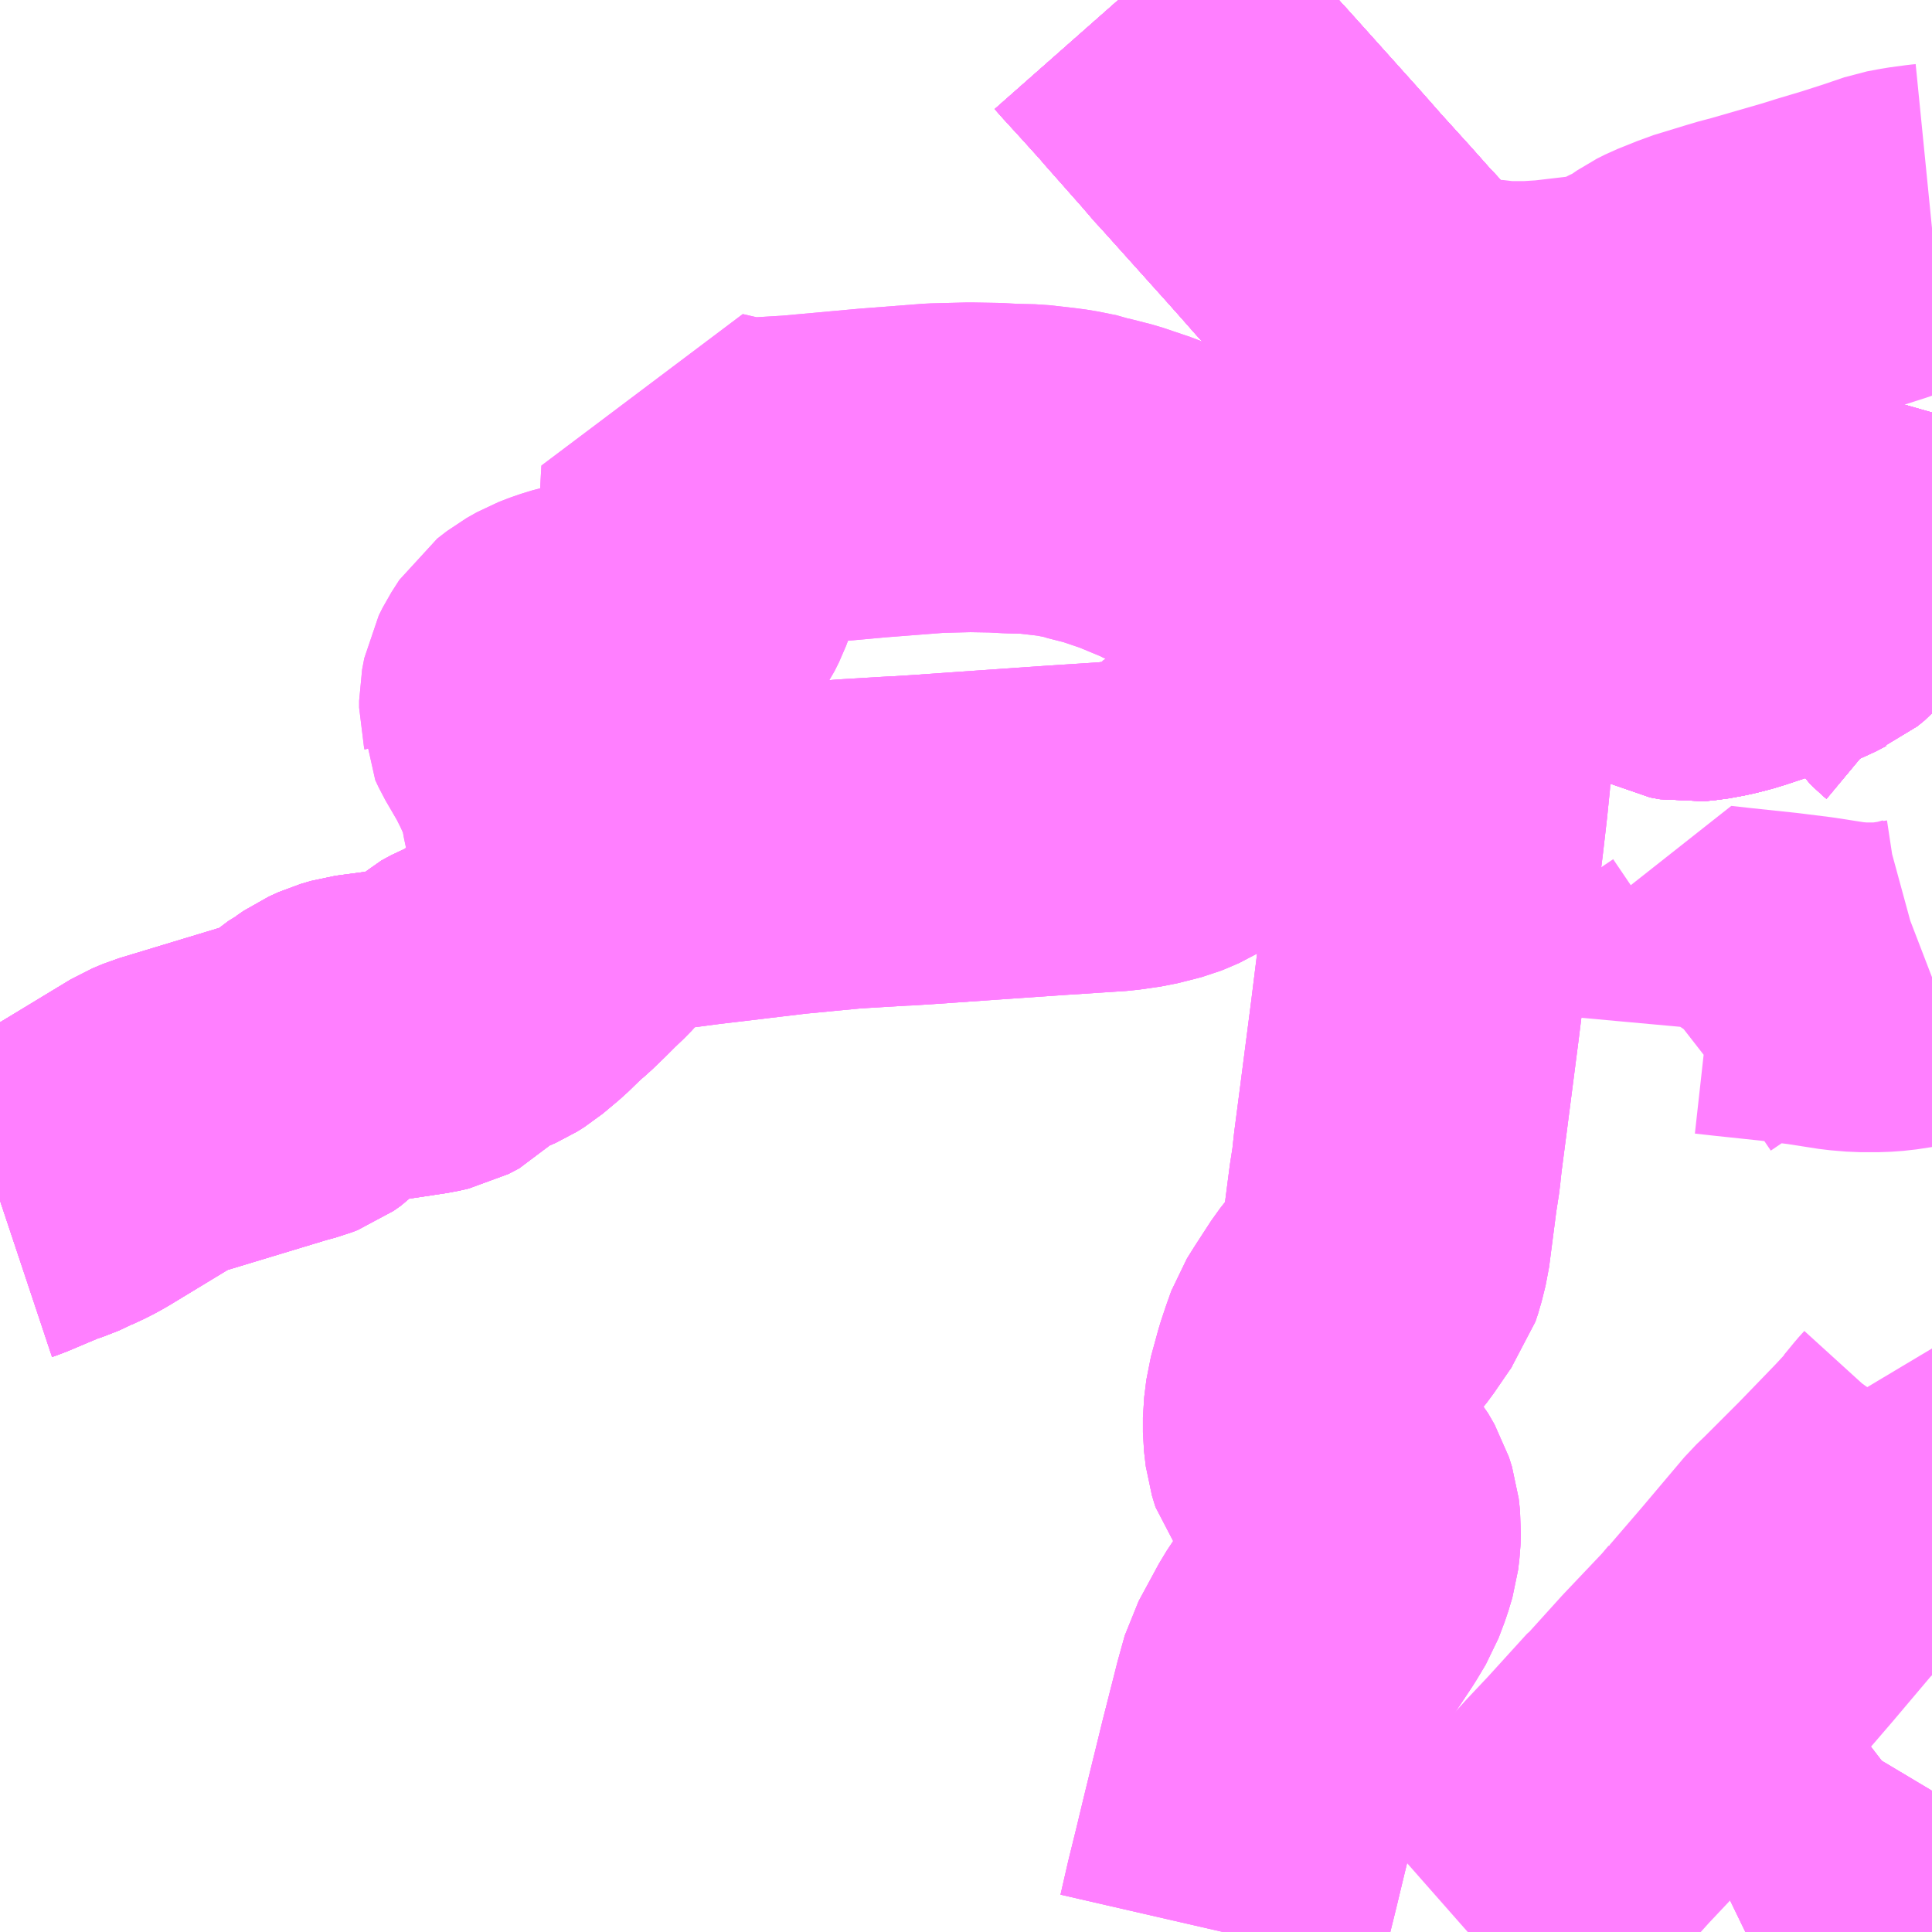 <?xml version="1.0" encoding="UTF-8"?>
<svg  xmlns="http://www.w3.org/2000/svg" xmlns:xlink="http://www.w3.org/1999/xlink" xmlns:go="http://purl.org/svgmap/profile" property="N07_001,N07_002,N07_003,N07_004,N07_005,N07_006,N07_007" viewBox="13495.605 -3476.074 4.395 4.395" go:dataArea="13495.60546875 -3476.07421875 4.39453125 4.39453125" >
<globalCoordinateSystem srsName="http://purl.org/crs/84" transform="matrix(100.0,0.0,0.0,-100.0,0.0,0.0)" />
<defs>
 <g id="p0" >
  <circle cx="0.0" cy="0.0" r="3" stroke="green" stroke-width="0.75" vector-effect="non-scaling-stroke" />
 </g>
</defs>
<g fill="none" fill-rule="evenodd" stroke="#FF00FF" stroke-width="0.75" opacity="0.5" vector-effect="non-scaling-stroke" stroke-linejoin="bevel" >
<path content="1,神姫バス（株）,12,0.0,0.0,4.0,明石" xlink:title="1" d="M13500,-3473.851L13499.987,-3473.846L13499.954,-3473.837L13499.908,-3473.83L13499.88,-3473.828L13499.836,-3473.828L13499.8,-3473.831L13499.723,-3473.843L13499.667,-3473.85L13499.651,-3473.852L13499.547,-3473.863L13499.502,-3473.868L13499.498,-3473.836L13499.493,-3473.82L13499.485,-3473.809L13499.423,-3473.767L13499.414,-3473.76L13499.408,-3473.751L13499.407,-3473.74"/>
<path content="1,神姫バス（株）,12_01_on,43.8,41.5,35.0," xlink:title="1" d="M13495.605,-3473.343L13495.611,-3473.345L13495.694,-3473.38L13495.704,-3473.383L13495.74,-3473.397L13495.747,-3473.401L13495.775,-3473.414L13495.795,-3473.425L13495.889,-3473.482L13495.96,-3473.525L13495.984,-3473.535L13496.212,-3473.604L13496.245,-3473.614L13496.271,-3473.621L13496.284,-3473.626L13496.301,-3473.638L13496.318,-3473.655L13496.35,-3473.679L13496.356,-3473.682L13496.372,-3473.693L13496.394,-3473.703L13496.418,-3473.71L13496.493,-3473.72L13496.566,-3473.731L13496.588,-3473.736L13496.613,-3473.749L13496.634,-3473.771L13496.652,-3473.787L13496.674,-3473.799L13496.694,-3473.807L13496.719,-3473.818L13496.735,-3473.828L13496.772,-3473.859L13496.808,-3473.894L13496.829,-3473.912L13496.855,-3473.937L13496.879,-3473.961L13496.902,-3473.983L13496.937,-3474.021L13496.948,-3474.032L13496.975,-3474.052L13497.007,-3474.077L13497.039,-3474.096L13497.049,-3474.099L13497.088,-3474.104L13497.136,-3474.109L13497.197,-3474.117L13497.29,-3474.128L13497.306,-3474.13L13497.398,-3474.141L13497.534,-3474.154L13497.651,-3474.161L13497.656,-3474.161L13497.703,-3474.164L13497.875,-3474.176L13498.005,-3474.185L13498.143,-3474.194L13498.192,-3474.201L13498.228,-3474.21L13498.243,-3474.214L13498.248,-3474.216L13498.276,-3474.228L13498.308,-3474.248L13498.331,-3474.264L13498.332,-3474.266L13498.346,-3474.276L13498.423,-3474.334L13498.481,-3474.376L13498.549,-3474.425L13498.588,-3474.453L13498.63,-3474.485L13498.635,-3474.489L13498.664,-3474.51L13498.678,-3474.517L13498.705,-3474.526L13498.727,-3474.53L13498.751,-3474.533L13498.888,-3474.546L13498.957,-3474.579L13499.07,-3474.634L13499.101,-3474.649L13499.115,-3474.654L13499.118,-3474.655L13499.145,-3474.662L13499.198,-3474.67L13499.245,-3474.677L13499.284,-3474.68L13499.327,-3474.681L13499.347,-3474.677L13499.359,-3474.671L13499.379,-3474.657L13499.407,-3474.639L13499.426,-3474.629L13499.448,-3474.625L13499.471,-3474.627L13499.504,-3474.633L13499.532,-3474.64L13499.552,-3474.646L13499.585,-3474.657L13499.616,-3474.667L13499.645,-3474.676L13499.663,-3474.683L13499.698,-3474.697L13499.723,-3474.71L13499.73,-3474.713L13499.746,-3474.726L13499.79,-3474.775L13499.804,-3474.792L13499.81,-3474.795L13499.824,-3474.795L13499.839,-3474.794L13499.842,-3474.794L13499.85,-3474.793L13499.863,-3474.787L13499.901,-3474.762L13499.913,-3474.754L13499.933,-3474.74L13499.937,-3474.733L13499.943,-3474.719L13499.946,-3474.706L13499.957,-3474.654L13499.97,-3474.597L13499.972,-3474.587L13499.979,-3474.569L13499.988,-3474.556L13499.994,-3474.55L13500,-3474.545"/>
<path content="1,神姫バス（株）,12_02_on,22.5,21.8,17.5," xlink:title="1" d="M13495.605,-3473.343L13495.611,-3473.345L13495.694,-3473.38L13495.704,-3473.383L13495.74,-3473.397L13495.747,-3473.401L13495.775,-3473.414L13495.795,-3473.425L13495.889,-3473.482L13495.96,-3473.525L13495.984,-3473.535L13496.212,-3473.604L13496.245,-3473.614L13496.271,-3473.621L13496.284,-3473.626L13496.301,-3473.638L13496.318,-3473.655L13496.35,-3473.679L13496.356,-3473.682L13496.372,-3473.693L13496.394,-3473.703L13496.418,-3473.71L13496.493,-3473.72L13496.566,-3473.731L13496.588,-3473.736L13496.613,-3473.749L13496.634,-3473.771L13496.652,-3473.787L13496.674,-3473.799L13496.694,-3473.807L13496.719,-3473.818L13496.735,-3473.828L13496.772,-3473.859L13496.808,-3473.894L13496.829,-3473.912L13496.855,-3473.937L13496.879,-3473.961L13496.902,-3473.983L13496.937,-3474.021"/>
<path content="1,神姫バス（株）,12_02_on,22.5,21.8,17.5," xlink:title="1" d="M13496.937,-3474.021L13496.948,-3474.032L13496.975,-3474.052"/>
<path content="1,神姫バス（株）,12_02_on,22.5,21.8,17.5," xlink:title="1" d="M13496.937,-3474.021L13496.93,-3474.069L13496.925,-3474.099L13496.92,-3474.119L13496.918,-3474.13L13496.905,-3474.185L13496.893,-3474.234L13496.891,-3474.245L13496.888,-3474.266L13496.88,-3474.293L13496.875,-3474.309L13496.855,-3474.353L13496.838,-3474.387L13496.838,-3474.387L13496.806,-3474.442L13496.798,-3474.459L13496.798,-3474.46L13496.797,-3474.464L13496.797,-3474.48L13496.802,-3474.506L13496.811,-3474.524L13496.829,-3474.552L13496.851,-3474.569L13496.874,-3474.582L13496.9,-3474.592L13496.926,-3474.6L13496.945,-3474.604L13496.966,-3474.609L13496.999,-3474.618L13497.016,-3474.625L13497.04,-3474.634L13497.105,-3474.661L13497.119,-3474.669L13497.143,-3474.685L13497.158,-3474.7L13497.168,-3474.715L13497.178,-3474.735L13497.188,-3474.762L13497.198,-3474.819L13497.202,-3474.851L13497.205,-3474.884L13497.208,-3474.94L13497.211,-3474.994L13497.259,-3474.983L13497.298,-3474.977L13497.332,-3474.977L13497.414,-3474.982L13497.59,-3474.998L13497.732,-3475.009L13497.811,-3475.011L13497.869,-3475.01L13497.906,-3475.008L13497.951,-3475.007L13498.004,-3475.001L13498.027,-3474.998L13498.072,-3474.989L13498.08,-3474.986L13498.131,-3474.973L13498.193,-3474.952L13498.263,-3474.923L13498.305,-3474.902L13498.319,-3474.896L13498.341,-3474.884L13498.362,-3474.873L13498.389,-3474.857L13498.398,-3474.851L13498.424,-3474.834L13498.444,-3474.818L13498.465,-3474.798L13498.48,-3474.784L13498.56,-3474.706L13498.561,-3474.706L13498.576,-3474.692L13498.624,-3474.645L13498.694,-3474.577L13498.727,-3474.53L13498.751,-3474.533L13498.888,-3474.546L13498.957,-3474.579L13499.07,-3474.634L13499.101,-3474.649L13499.115,-3474.654L13499.118,-3474.655L13499.145,-3474.662L13499.198,-3474.67L13499.245,-3474.677L13499.284,-3474.68L13499.327,-3474.681L13499.347,-3474.677L13499.359,-3474.671L13499.379,-3474.657L13499.407,-3474.639L13499.426,-3474.629L13499.448,-3474.625L13499.471,-3474.627L13499.504,-3474.633L13499.532,-3474.64L13499.552,-3474.646L13499.585,-3474.657L13499.616,-3474.667L13499.645,-3474.676L13499.663,-3474.683L13499.698,-3474.697L13499.723,-3474.71L13499.73,-3474.713L13499.746,-3474.726L13499.79,-3474.775L13499.804,-3474.792L13499.81,-3474.795L13499.824,-3474.795L13499.839,-3474.794L13499.842,-3474.794L13499.85,-3474.793L13499.863,-3474.787L13499.901,-3474.762L13499.913,-3474.754L13499.933,-3474.74L13499.937,-3474.733L13499.943,-3474.719L13499.946,-3474.706L13499.957,-3474.654L13499.97,-3474.597L13499.972,-3474.587L13499.979,-3474.569L13499.988,-3474.556L13499.994,-3474.55L13500,-3474.545"/>
<path content="1,神姫バス（株）,12_03_on,25.8,23.5,18.2," xlink:title="1" d="M13495.605,-3473.343L13495.611,-3473.345L13495.694,-3473.38L13495.704,-3473.383L13495.74,-3473.397L13495.747,-3473.401L13495.775,-3473.414L13495.795,-3473.425L13495.889,-3473.482L13495.96,-3473.525L13495.984,-3473.535L13496.212,-3473.604L13496.245,-3473.614L13496.271,-3473.621L13496.284,-3473.626L13496.301,-3473.638L13496.318,-3473.655L13496.35,-3473.679L13496.356,-3473.682L13496.372,-3473.693L13496.394,-3473.703L13496.418,-3473.71L13496.493,-3473.72L13496.566,-3473.731L13496.588,-3473.736L13496.613,-3473.749L13496.634,-3473.771L13496.652,-3473.787L13496.674,-3473.799L13496.694,-3473.807L13496.719,-3473.818L13496.735,-3473.828L13496.772,-3473.859L13496.808,-3473.894L13496.829,-3473.912L13496.855,-3473.937L13496.879,-3473.961L13496.902,-3473.983L13496.937,-3474.021L13496.948,-3474.032L13496.975,-3474.052L13497.007,-3474.077L13497.039,-3474.096L13497.049,-3474.099L13497.088,-3474.104L13497.136,-3474.109L13497.197,-3474.117L13497.29,-3474.128L13497.306,-3474.13L13497.398,-3474.141L13497.534,-3474.154L13497.651,-3474.161L13497.656,-3474.161L13497.703,-3474.164L13497.875,-3474.176L13498.005,-3474.185L13498.143,-3474.194L13498.192,-3474.201L13498.228,-3474.21L13498.243,-3474.214L13498.248,-3474.216L13498.276,-3474.228L13498.308,-3474.248L13498.331,-3474.264L13498.332,-3474.266L13498.346,-3474.276L13498.423,-3474.334L13498.481,-3474.376L13498.549,-3474.425L13498.588,-3474.453L13498.63,-3474.485L13498.635,-3474.489L13498.664,-3474.51L13498.678,-3474.517L13498.705,-3474.526L13498.727,-3474.53L13498.751,-3474.533L13498.888,-3474.546L13498.957,-3474.579L13499.07,-3474.634L13499.101,-3474.649L13499.115,-3474.654L13499.118,-3474.655L13499.145,-3474.662L13499.198,-3474.67L13499.245,-3474.677L13499.284,-3474.68L13499.327,-3474.681L13499.347,-3474.677L13499.359,-3474.671L13499.379,-3474.657L13499.407,-3474.639L13499.426,-3474.629L13499.448,-3474.625L13499.471,-3474.627L13499.504,-3474.633L13499.532,-3474.64L13499.552,-3474.646L13499.585,-3474.657L13499.616,-3474.667L13499.645,-3474.676L13499.663,-3474.683L13499.698,-3474.697L13499.723,-3474.71L13499.73,-3474.713L13499.746,-3474.726L13499.79,-3474.775L13499.804,-3474.792L13499.81,-3474.795L13499.824,-3474.795L13499.839,-3474.794L13499.842,-3474.794L13499.85,-3474.793L13499.863,-3474.787L13499.901,-3474.762L13499.913,-3474.754L13499.933,-3474.74L13499.937,-3474.733L13499.943,-3474.719L13499.946,-3474.706L13499.957,-3474.654L13499.97,-3474.597L13499.972,-3474.587L13499.979,-3474.569L13499.988,-3474.556L13499.994,-3474.55L13500,-3474.545"/>
<path content="1,神姫バス（株）,12_04_on,19.5,17.5,15.0," xlink:title="1" d="M13495.605,-3473.343L13495.611,-3473.345L13495.694,-3473.38L13495.704,-3473.383L13495.74,-3473.397L13495.747,-3473.401L13495.775,-3473.414L13495.795,-3473.425L13495.889,-3473.482L13495.96,-3473.525L13495.984,-3473.535L13496.212,-3473.604L13496.245,-3473.614L13496.271,-3473.621L13496.284,-3473.626L13496.301,-3473.638L13496.318,-3473.655L13496.35,-3473.679L13496.356,-3473.682L13496.372,-3473.693L13496.394,-3473.703L13496.418,-3473.71L13496.493,-3473.72L13496.566,-3473.731L13496.588,-3473.736L13496.613,-3473.749L13496.634,-3473.771L13496.652,-3473.787L13496.674,-3473.799L13496.694,-3473.807L13496.719,-3473.818L13496.735,-3473.828L13496.772,-3473.859L13496.808,-3473.894L13496.829,-3473.912L13496.855,-3473.937L13496.879,-3473.961L13496.902,-3473.983L13496.937,-3474.021L13496.93,-3474.069L13496.925,-3474.099L13496.92,-3474.119L13496.918,-3474.13L13496.905,-3474.185L13496.893,-3474.234L13496.891,-3474.245L13496.888,-3474.266L13496.88,-3474.293L13496.875,-3474.309L13496.855,-3474.353L13496.838,-3474.387L13496.838,-3474.387L13496.806,-3474.442L13496.798,-3474.459L13496.798,-3474.46L13496.797,-3474.464L13496.797,-3474.48L13496.802,-3474.506L13496.811,-3474.524L13496.829,-3474.552L13496.851,-3474.569L13496.874,-3474.582L13496.9,-3474.592L13496.926,-3474.6L13496.945,-3474.604L13496.966,-3474.609L13496.999,-3474.618L13497.016,-3474.625L13497.04,-3474.634L13497.105,-3474.661L13497.119,-3474.669L13497.143,-3474.685L13497.158,-3474.7L13497.168,-3474.715L13497.178,-3474.735L13497.188,-3474.762L13497.198,-3474.819L13497.202,-3474.851L13497.205,-3474.884L13497.208,-3474.94L13497.211,-3474.994L13497.259,-3474.983L13497.298,-3474.977L13497.332,-3474.977L13497.414,-3474.982L13497.59,-3474.998L13497.732,-3475.009L13497.811,-3475.011L13497.869,-3475.01L13497.906,-3475.008L13497.951,-3475.007L13498.004,-3475.001L13498.027,-3474.998L13498.072,-3474.989L13498.08,-3474.986L13498.131,-3474.973L13498.193,-3474.952L13498.263,-3474.923L13498.305,-3474.902L13498.319,-3474.896L13498.341,-3474.884L13498.362,-3474.873L13498.389,-3474.857L13498.398,-3474.851L13498.424,-3474.834L13498.444,-3474.818L13498.465,-3474.798L13498.48,-3474.784L13498.56,-3474.706L13498.561,-3474.706L13498.576,-3474.692L13498.624,-3474.645L13498.694,-3474.577L13498.727,-3474.53L13498.751,-3474.533L13498.888,-3474.546L13498.957,-3474.579L13499.07,-3474.634L13499.101,-3474.649L13499.115,-3474.654L13499.118,-3474.655L13499.145,-3474.662L13499.198,-3474.67L13499.245,-3474.677L13499.284,-3474.68L13499.327,-3474.681L13499.347,-3474.677L13499.359,-3474.671L13499.379,-3474.657L13499.407,-3474.639L13499.426,-3474.629L13499.448,-3474.625L13499.471,-3474.627L13499.504,-3474.633L13499.532,-3474.64L13499.552,-3474.646L13499.585,-3474.657L13499.616,-3474.667L13499.645,-3474.676L13499.663,-3474.683L13499.698,-3474.697L13499.723,-3474.71L13499.73,-3474.713L13499.746,-3474.726L13499.79,-3474.775L13499.804,-3474.792L13499.81,-3474.795L13499.824,-3474.795L13499.839,-3474.794L13499.842,-3474.794L13499.85,-3474.793L13499.863,-3474.787L13499.901,-3474.762L13499.913,-3474.754L13499.933,-3474.74L13499.937,-3474.733L13499.943,-3474.719L13499.946,-3474.706L13499.957,-3474.654L13499.97,-3474.597L13499.972,-3474.587L13499.979,-3474.569L13499.988,-3474.556L13499.994,-3474.55L13500,-3474.545"/>
<path content="1,神姫バス（株）,12_05_on,24.2,23.0,17.3," xlink:title="1" d="M13495.605,-3473.343L13495.611,-3473.345L13495.694,-3473.38L13495.704,-3473.383L13495.74,-3473.397L13495.747,-3473.401L13495.775,-3473.414L13495.795,-3473.425L13495.889,-3473.482L13495.96,-3473.525L13495.984,-3473.535L13496.212,-3473.604L13496.245,-3473.614L13496.271,-3473.621L13496.284,-3473.626L13496.301,-3473.638L13496.318,-3473.655L13496.35,-3473.679L13496.356,-3473.682L13496.372,-3473.693L13496.394,-3473.703L13496.418,-3473.71L13496.493,-3473.72L13496.566,-3473.731L13496.588,-3473.736L13496.613,-3473.749L13496.634,-3473.771L13496.652,-3473.787L13496.674,-3473.799L13496.694,-3473.807L13496.719,-3473.818L13496.735,-3473.828L13496.772,-3473.859L13496.808,-3473.894L13496.829,-3473.912L13496.855,-3473.937L13496.879,-3473.961L13496.902,-3473.983L13496.937,-3474.021L13496.948,-3474.032L13496.975,-3474.052L13497.007,-3474.077L13497.039,-3474.096L13497.049,-3474.099L13497.088,-3474.104L13497.136,-3474.109L13497.197,-3474.117L13497.29,-3474.128L13497.306,-3474.13L13497.398,-3474.141L13497.534,-3474.154L13497.651,-3474.161L13497.656,-3474.161L13497.703,-3474.164L13497.875,-3474.176L13498.005,-3474.185L13498.143,-3474.194L13498.192,-3474.201L13498.228,-3474.21L13498.243,-3474.214L13498.248,-3474.216L13498.276,-3474.228L13498.308,-3474.248L13498.331,-3474.264L13498.332,-3474.266L13498.346,-3474.276L13498.423,-3474.334L13498.481,-3474.376L13498.549,-3474.425L13498.588,-3474.453L13498.63,-3474.485L13498.635,-3474.489L13498.664,-3474.51L13498.678,-3474.517L13498.705,-3474.526L13498.727,-3474.53L13498.751,-3474.533L13498.888,-3474.546L13498.884,-3474.624L13498.882,-3474.658L13498.878,-3474.724L13498.875,-3474.789L13498.871,-3474.84L13498.869,-3474.885L13498.867,-3474.959L13498.861,-3475.037L13498.857,-3475.102L13498.857,-3475.111L13498.853,-3475.154L13498.84,-3475.255L13498.838,-3475.269L13498.836,-3475.275L13498.839,-3475.276L13498.884,-3475.285L13498.901,-3475.288L13498.916,-3475.291L13498.942,-3475.292L13498.954,-3475.292L13498.969,-3475.292L13498.981,-3475.292L13499.023,-3475.287L13499.083,-3475.287L13499.131,-3475.29L13499.242,-3475.303L13499.28,-3475.311L13499.302,-3475.319L13499.312,-3475.324L13499.334,-3475.336L13499.37,-3475.353L13499.406,-3475.378L13499.424,-3475.387L13499.469,-3475.405L13499.476,-3475.408L13499.548,-3475.43L13499.575,-3475.438L13499.588,-3475.441L13499.723,-3475.48L13499.758,-3475.491L13499.815,-3475.508L13499.843,-3475.517L13499.868,-3475.525L13499.921,-3475.543L13499.953,-3475.549L13499.99,-3475.554L13500,-3475.555"/>
<path content="1,神姫バス（株）,24,6.5,6.0,6.0,明石" xlink:title="1" d="M13500,-3472.73L13499.98,-3472.741L13499.954,-3472.755L13499.954,-3472.753L13499.916,-3472.712L13499.828,-3472.621L13499.744,-3472.537L13499.723,-3472.517L13499.625,-3472.401L13499.551,-3472.315L13499.55,-3472.315L13499.528,-3472.289L13499.435,-3472.191L13499.359,-3472.107L13499.356,-3472.105L13499.266,-3472.006L13499.217,-3471.954L13499.153,-3471.883L13499.126,-3471.854L13499.104,-3471.829L13499.083,-3471.806L13499.047,-3471.773L13498.985,-3471.717L13498.943,-3471.68"/>
<path content="1,神姫バス（株）,35_01_on,4.3,4.5,4.5," xlink:title="1" d="M13499.575,-3471.68L13499.641,-3471.712L13499.675,-3471.728L13499.704,-3471.741L13499.719,-3471.752L13499.723,-3471.754L13499.811,-3471.813L13499.836,-3471.83L13499.875,-3471.851L13499.875,-3471.85L13499.907,-3471.862L13499.936,-3471.873L13499.974,-3471.899L13499.987,-3471.91L13500,-3471.92M13500,-3472.73L13499.98,-3472.741L13499.954,-3472.753L13499.954,-3472.755L13499.977,-3472.783L13499.987,-3472.794L13500,-3472.812"/>
<path content="1,神姫バス（株）,35_02_on,5.0,3.8,3.8," xlink:title="1" d="M13499.575,-3471.68L13499.641,-3471.712L13499.675,-3471.728L13499.704,-3471.741L13499.719,-3471.752L13499.723,-3471.754L13499.811,-3471.813L13499.836,-3471.83L13499.875,-3471.851L13499.875,-3471.85L13499.907,-3471.862L13499.936,-3471.873L13499.974,-3471.899L13499.987,-3471.91L13500,-3471.92"/>
<path content="1,神姫バス（株）,36,29.4,26.4,25.4,明石" xlink:title="1" d="M13498.383,-3471.68L13498.4,-3471.754L13498.418,-3471.827L13498.437,-3471.906L13498.477,-3472.069L13498.51,-3472.199L13498.525,-3472.253L13498.571,-3472.338L13498.573,-3472.341L13498.642,-3472.445L13498.663,-3472.48L13498.677,-3472.517L13498.686,-3472.547L13498.689,-3472.572L13498.69,-3472.597L13498.687,-3472.624L13498.68,-3472.646L13498.665,-3472.672L13498.643,-3472.698L13498.606,-3472.738L13498.592,-3472.756L13498.584,-3472.782L13498.58,-3472.816L13498.58,-3472.849L13498.585,-3472.889L13498.602,-3472.951L13498.612,-3472.981L13498.623,-3473.012L13498.638,-3473.036L13498.675,-3473.093L13498.694,-3473.117L13498.729,-3473.168L13498.733,-3473.174L13498.742,-3473.186L13498.748,-3473.204L13498.757,-3473.24L13498.774,-3473.371L13498.781,-3473.416L13498.782,-3473.427L13498.785,-3473.454L13498.797,-3473.546L13498.824,-3473.755L13498.842,-3473.9L13498.863,-3474.045L13498.874,-3474.136L13498.879,-3474.176L13498.888,-3474.254L13498.894,-3474.313L13498.895,-3474.331L13498.892,-3474.45L13498.888,-3474.546L13498.884,-3474.624L13498.882,-3474.658L13498.878,-3474.724L13498.875,-3474.789L13498.871,-3474.84L13498.869,-3474.885L13498.867,-3474.959L13498.861,-3475.037L13498.857,-3475.102L13498.857,-3475.111L13498.853,-3475.154L13498.84,-3475.255L13498.838,-3475.269L13498.839,-3475.276L13498.828,-3475.305L13498.82,-3475.324L13498.817,-3475.329L13498.727,-3475.428L13498.72,-3475.435L13498.672,-3475.489L13498.604,-3475.564L13498.575,-3475.597L13498.543,-3475.633L13498.385,-3475.809L13498.379,-3475.815L13498.349,-3475.85L13498.257,-3475.954L13498.254,-3475.959L13498.253,-3475.959L13498.207,-3476.01L13498.164,-3476.057L13498.149,-3476.074"/>
<path content="1,神姫バス（株）,37,8.0,8.0,8.0,明石" xlink:title="1" d="M13499.575,-3471.68L13499.641,-3471.712L13499.675,-3471.728L13499.704,-3471.741L13499.719,-3471.752L13499.723,-3471.754L13499.811,-3471.813L13499.836,-3471.83L13499.875,-3471.851L13499.875,-3471.85L13499.907,-3471.862L13499.936,-3471.873L13499.974,-3471.899L13499.987,-3471.91L13500,-3471.92"/>
<path content="1,神姫バス（株）,82_01_on,10.0,9.5,9.5," xlink:title="1" d="M13500,-3474.545L13499.994,-3474.55L13499.988,-3474.556L13499.979,-3474.569L13499.972,-3474.587L13499.97,-3474.597L13499.957,-3474.654L13499.946,-3474.706L13499.943,-3474.719L13499.937,-3474.733L13499.933,-3474.74L13499.913,-3474.754L13499.901,-3474.762L13499.863,-3474.787L13499.85,-3474.793L13499.842,-3474.794L13499.839,-3474.794L13499.824,-3474.795L13499.81,-3474.795L13499.804,-3474.792L13499.79,-3474.775L13499.746,-3474.726L13499.73,-3474.713L13499.723,-3474.71L13499.698,-3474.697L13499.663,-3474.683L13499.645,-3474.676L13499.616,-3474.667L13499.585,-3474.657L13499.552,-3474.646L13499.532,-3474.64L13499.504,-3474.633L13499.471,-3474.627L13499.448,-3474.625L13499.426,-3474.629L13499.407,-3474.639L13499.379,-3474.657L13499.359,-3474.671L13499.347,-3474.677L13499.327,-3474.681L13499.284,-3474.68L13499.245,-3474.677L13499.198,-3474.67L13499.145,-3474.662L13499.118,-3474.655L13499.115,-3474.654L13499.101,-3474.649L13499.07,-3474.634L13498.957,-3474.579L13498.888,-3474.546L13498.884,-3474.624L13498.882,-3474.658L13498.878,-3474.724L13498.875,-3474.789L13498.871,-3474.84L13498.869,-3474.885L13498.867,-3474.959L13498.861,-3475.037L13498.857,-3475.102L13498.857,-3475.111L13498.853,-3475.154L13498.84,-3475.255L13498.839,-3475.276L13498.828,-3475.305L13498.82,-3475.324L13498.817,-3475.329L13498.727,-3475.428L13498.72,-3475.435L13498.672,-3475.489L13498.604,-3475.564L13498.575,-3475.597L13498.543,-3475.633L13498.385,-3475.809L13498.379,-3475.815L13498.349,-3475.85L13498.257,-3475.954L13498.254,-3475.959L13498.253,-3475.959L13498.207,-3476.01L13498.164,-3476.057L13498.149,-3476.074"/>
<path content="1,神姫バス（株）,82_02_on,10.0,9.5,9.5," xlink:title="1" d="M13500,-3474.545L13499.994,-3474.55L13499.988,-3474.556L13499.979,-3474.569L13499.972,-3474.587L13499.97,-3474.597L13499.957,-3474.654L13499.946,-3474.706L13499.943,-3474.719L13499.937,-3474.733L13499.933,-3474.74L13499.913,-3474.754L13499.901,-3474.762L13499.863,-3474.787L13499.85,-3474.793L13499.842,-3474.794L13499.839,-3474.794L13499.824,-3474.795L13499.81,-3474.795L13499.804,-3474.792L13499.79,-3474.775L13499.746,-3474.726L13499.73,-3474.713L13499.723,-3474.71L13499.698,-3474.697L13499.663,-3474.683L13499.645,-3474.676L13499.616,-3474.667L13499.585,-3474.657L13499.552,-3474.646L13499.532,-3474.64L13499.504,-3474.633L13499.471,-3474.627L13499.448,-3474.625L13499.426,-3474.629L13499.407,-3474.639L13499.379,-3474.657L13499.359,-3474.671L13499.347,-3474.677L13499.327,-3474.681L13499.284,-3474.68L13499.245,-3474.677L13499.198,-3474.67L13499.145,-3474.662L13499.118,-3474.655L13499.115,-3474.654L13499.101,-3474.649L13499.07,-3474.634L13498.957,-3474.579L13498.888,-3474.546L13498.884,-3474.624L13498.882,-3474.658L13498.878,-3474.724L13498.875,-3474.789L13498.871,-3474.84L13498.869,-3474.885L13498.867,-3474.959L13498.861,-3475.037L13498.857,-3475.102L13498.857,-3475.111L13498.853,-3475.154L13498.84,-3475.255L13498.839,-3475.276L13498.828,-3475.305L13498.82,-3475.324L13498.817,-3475.329L13498.727,-3475.428L13498.72,-3475.435L13498.672,-3475.489L13498.604,-3475.564L13498.575,-3475.597L13498.543,-3475.633L13498.385,-3475.809L13498.379,-3475.815L13498.349,-3475.85L13498.257,-3475.954L13498.254,-3475.959L13498.253,-3475.959L13498.207,-3476.01L13498.164,-3476.057L13498.149,-3476.074"/>
<path content="1,神姫バス（株）,三木営業所～和田～西神中央駅,3.0,3.0,3.0," xlink:title="1" d="M13500,-3474.545L13499.994,-3474.55L13499.988,-3474.556L13499.979,-3474.569L13499.972,-3474.587L13499.97,-3474.597L13499.957,-3474.654L13499.946,-3474.706L13499.943,-3474.719L13499.937,-3474.733L13499.933,-3474.74L13499.913,-3474.754L13499.901,-3474.762L13499.863,-3474.787L13499.85,-3474.793L13499.842,-3474.794L13499.839,-3474.794L13499.824,-3474.795L13499.81,-3474.795L13499.804,-3474.792L13499.79,-3474.775L13499.746,-3474.726L13499.73,-3474.713L13499.723,-3474.71L13499.698,-3474.697L13499.663,-3474.683L13499.645,-3474.676L13499.616,-3474.667L13499.585,-3474.657L13499.552,-3474.646L13499.532,-3474.64L13499.504,-3474.633L13499.471,-3474.627L13499.448,-3474.625L13499.426,-3474.629L13499.407,-3474.639L13499.379,-3474.657L13499.359,-3474.671L13499.347,-3474.677L13499.327,-3474.681L13499.284,-3474.68L13499.245,-3474.677L13499.198,-3474.67L13499.145,-3474.662L13499.118,-3474.655L13499.115,-3474.654L13499.101,-3474.649L13499.07,-3474.634L13498.957,-3474.579L13498.888,-3474.546L13498.884,-3474.624L13498.882,-3474.658L13498.878,-3474.724L13498.875,-3474.789L13498.871,-3474.84L13498.869,-3474.885L13498.867,-3474.959L13498.861,-3475.037L13498.857,-3475.102L13498.857,-3475.111L13498.853,-3475.154L13498.84,-3475.255L13498.838,-3475.269L13498.839,-3475.276L13498.828,-3475.305L13498.82,-3475.324L13498.817,-3475.329L13498.727,-3475.428L13498.72,-3475.435L13498.672,-3475.489L13498.604,-3475.564L13498.575,-3475.597L13498.543,-3475.633L13498.385,-3475.809L13498.379,-3475.815L13498.349,-3475.85L13498.257,-3475.954L13498.254,-3475.959L13498.253,-3475.959L13498.207,-3476.01L13498.164,-3476.057L13498.149,-3476.074"/>
<path content="1,神姫バス（株）,三木営業所～明石駅,23.5,23.5,23.0," xlink:title="1" d="M13498.149,-3476.074L13498.164,-3476.057L13498.207,-3476.01L13498.253,-3475.959L13498.254,-3475.959L13498.257,-3475.954L13498.349,-3475.85L13498.379,-3475.815L13498.385,-3475.809L13498.543,-3475.633L13498.575,-3475.597L13498.604,-3475.564L13498.672,-3475.489L13498.72,-3475.435L13498.727,-3475.428L13498.817,-3475.329L13498.82,-3475.324L13498.828,-3475.305L13498.839,-3475.276L13498.838,-3475.269L13498.84,-3475.255L13498.853,-3475.154L13498.857,-3475.111L13498.857,-3475.102L13498.861,-3475.037L13498.867,-3474.959L13498.869,-3474.885L13498.871,-3474.84L13498.875,-3474.789L13498.878,-3474.724L13498.882,-3474.658L13498.884,-3474.624L13498.888,-3474.546L13498.892,-3474.45L13498.895,-3474.331L13498.894,-3474.313L13498.888,-3474.254L13498.879,-3474.176L13498.874,-3474.136L13498.863,-3474.045L13498.842,-3473.9L13498.824,-3473.755L13498.797,-3473.546L13498.785,-3473.454L13498.782,-3473.427L13498.781,-3473.416L13498.774,-3473.371L13498.757,-3473.24L13498.748,-3473.204L13498.742,-3473.186L13498.733,-3473.174L13498.729,-3473.168L13498.694,-3473.117L13498.675,-3473.093L13498.638,-3473.036L13498.623,-3473.012L13498.612,-3472.981L13498.602,-3472.951L13498.585,-3472.889L13498.58,-3472.849L13498.58,-3472.816L13498.584,-3472.782L13498.592,-3472.756L13498.606,-3472.738L13498.643,-3472.698L13498.665,-3472.672L13498.68,-3472.646L13498.687,-3472.624L13498.69,-3472.597L13498.689,-3472.572L13498.686,-3472.547L13498.677,-3472.517L13498.663,-3472.48L13498.642,-3472.445L13498.573,-3472.341L13498.571,-3472.338L13498.525,-3472.253L13498.51,-3472.199L13498.477,-3472.069L13498.437,-3471.906L13498.418,-3471.827L13498.4,-3471.754L13498.383,-3471.68"/>
<path content="1,神姫バス（株）,三木営業所～養田～西神中央駅,7.0,6.5,6.0," xlink:title="1" d="M13500,-3474.545L13499.994,-3474.55L13499.988,-3474.556L13499.979,-3474.569L13499.972,-3474.587L13499.97,-3474.597L13499.957,-3474.654L13499.946,-3474.706L13499.943,-3474.719L13499.937,-3474.733L13499.933,-3474.74L13499.913,-3474.754L13499.901,-3474.762L13499.863,-3474.787L13499.85,-3474.793L13499.842,-3474.794L13499.839,-3474.794L13499.824,-3474.795L13499.81,-3474.795L13499.804,-3474.792L13499.79,-3474.775L13499.746,-3474.726L13499.73,-3474.713L13499.723,-3474.71L13499.698,-3474.697L13499.663,-3474.683L13499.645,-3474.676L13499.616,-3474.667L13499.585,-3474.657L13499.552,-3474.646L13499.532,-3474.64L13499.504,-3474.633L13499.471,-3474.627L13499.448,-3474.625L13499.426,-3474.629L13499.407,-3474.639L13499.379,-3474.657L13499.359,-3474.671L13499.347,-3474.677L13499.327,-3474.681L13499.284,-3474.68L13499.245,-3474.677L13499.198,-3474.67L13499.145,-3474.662L13499.118,-3474.655L13499.115,-3474.654L13499.101,-3474.649L13499.07,-3474.634L13498.957,-3474.579L13498.888,-3474.546L13498.884,-3474.624L13498.882,-3474.658L13498.878,-3474.724L13498.875,-3474.789L13498.871,-3474.84L13498.869,-3474.885L13498.867,-3474.959L13498.861,-3475.037L13498.857,-3475.102L13498.857,-3475.111L13498.853,-3475.154L13498.84,-3475.255L13498.839,-3475.276L13498.828,-3475.305L13498.82,-3475.324L13498.817,-3475.329L13498.727,-3475.428L13498.72,-3475.435L13498.672,-3475.489L13498.604,-3475.564L13498.575,-3475.597L13498.543,-3475.633L13498.385,-3475.809L13498.379,-3475.815L13498.349,-3475.85L13498.257,-3475.954L13498.254,-3475.959L13498.253,-3475.959L13498.207,-3476.01L13498.164,-3476.057L13498.149,-3476.074"/>
<path content="1,神姫バス（株）,社～鹿野～三木営業所～明石駅,21.2,16.8,15.7," xlink:title="1" d="M13498.149,-3476.074L13498.164,-3476.057L13498.207,-3476.01L13498.253,-3475.959L13498.254,-3475.959L13498.257,-3475.954L13498.349,-3475.85L13498.379,-3475.815L13498.385,-3475.809L13498.543,-3475.633L13498.575,-3475.597L13498.604,-3475.564L13498.672,-3475.489L13498.72,-3475.435L13498.727,-3475.428L13498.817,-3475.329L13498.82,-3475.324L13498.828,-3475.305L13498.839,-3475.276L13498.838,-3475.269L13498.84,-3475.255L13498.853,-3475.154L13498.857,-3475.111L13498.857,-3475.102L13498.861,-3475.037L13498.867,-3474.959L13498.869,-3474.885L13498.871,-3474.84L13498.875,-3474.789L13498.878,-3474.724L13498.882,-3474.658L13498.884,-3474.624L13498.888,-3474.546L13498.892,-3474.45L13498.895,-3474.331L13498.894,-3474.313L13498.888,-3474.254L13498.879,-3474.176L13498.874,-3474.136L13498.863,-3474.045L13498.842,-3473.9L13498.824,-3473.755L13498.797,-3473.546L13498.785,-3473.454L13498.782,-3473.427L13498.781,-3473.416L13498.774,-3473.371L13498.757,-3473.24L13498.748,-3473.204L13498.742,-3473.186L13498.733,-3473.174L13498.729,-3473.168L13498.694,-3473.117L13498.675,-3473.093L13498.638,-3473.036L13498.623,-3473.012L13498.612,-3472.981L13498.602,-3472.951L13498.585,-3472.889L13498.58,-3472.849L13498.58,-3472.816L13498.584,-3472.782L13498.592,-3472.756L13498.606,-3472.738L13498.643,-3472.698L13498.665,-3472.672L13498.68,-3472.646L13498.687,-3472.624L13498.69,-3472.597L13498.689,-3472.572L13498.686,-3472.547L13498.677,-3472.517L13498.663,-3472.48L13498.642,-3472.445L13498.573,-3472.341L13498.571,-3472.338L13498.525,-3472.253L13498.51,-3472.199L13498.477,-3472.069L13498.437,-3471.906L13498.418,-3471.827L13498.4,-3471.754L13498.383,-3471.68"/>
</g>
</svg>
